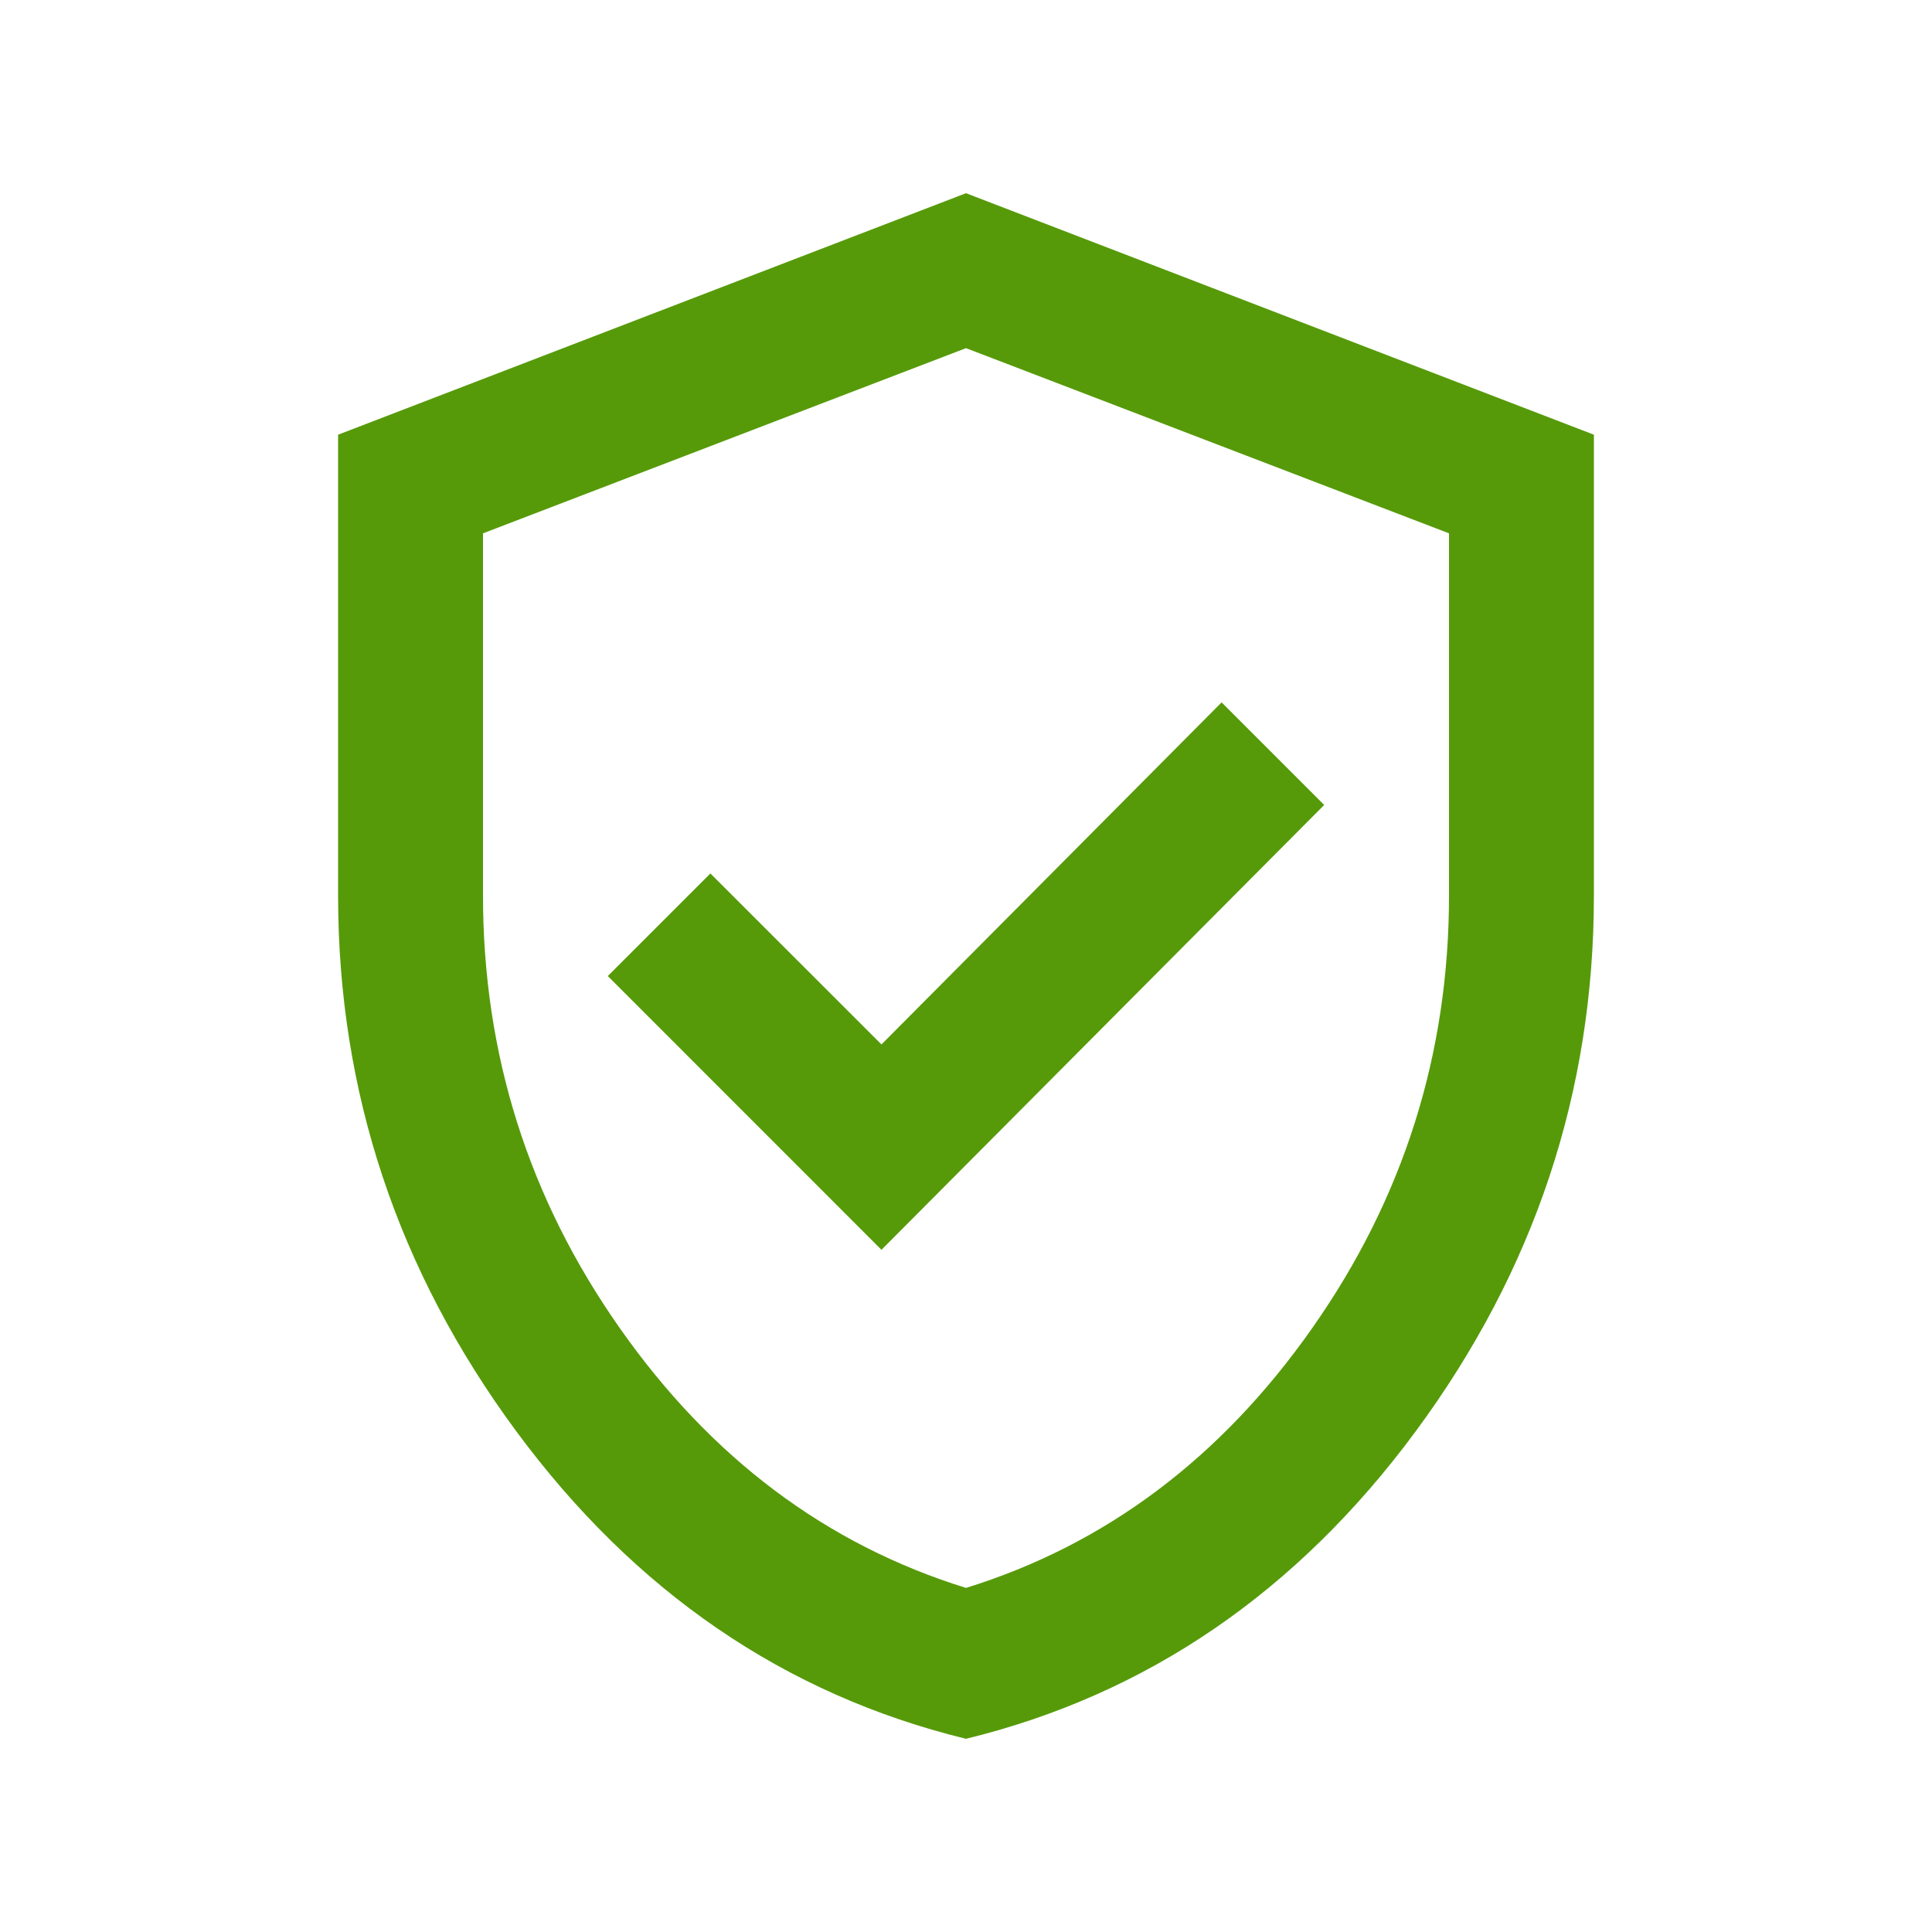 <svg width="20" height="20" viewBox="0 0 20 20" fill="none" xmlns="http://www.w3.org/2000/svg">
<mask id="mask0_718_360" style="mask-type:alpha" maskUnits="userSpaceOnUse" x="0" y="0" width="20" height="20">
<rect width="20" height="20" fill="#D9D9D9"/>
</mask>
<g mask="url(#mask0_718_360)">
<path d="M9.125 12.938L13.708 8.333L12.646 7.271L9.125 10.812L7.354 9.042L6.292 10.104L9.125 12.938ZM10 18C8.125 17.542 6.573 16.48 5.344 14.816C4.115 13.151 3.5 11.303 3.5 9.271V4.5L10 2L16.5 4.5V9.271C16.5 11.303 15.885 13.151 14.656 14.816C13.427 16.48 11.875 17.542 10 18ZM10 16.438C11.444 15.99 12.639 15.094 13.583 13.75C14.528 12.406 15 10.913 15 9.271V5.521L10 3.604L5 5.521V9.271C5 10.913 5.472 12.406 6.417 13.75C7.361 15.094 8.556 15.99 10 16.438Z" fill="#569A09"/>
</g>
</svg>
